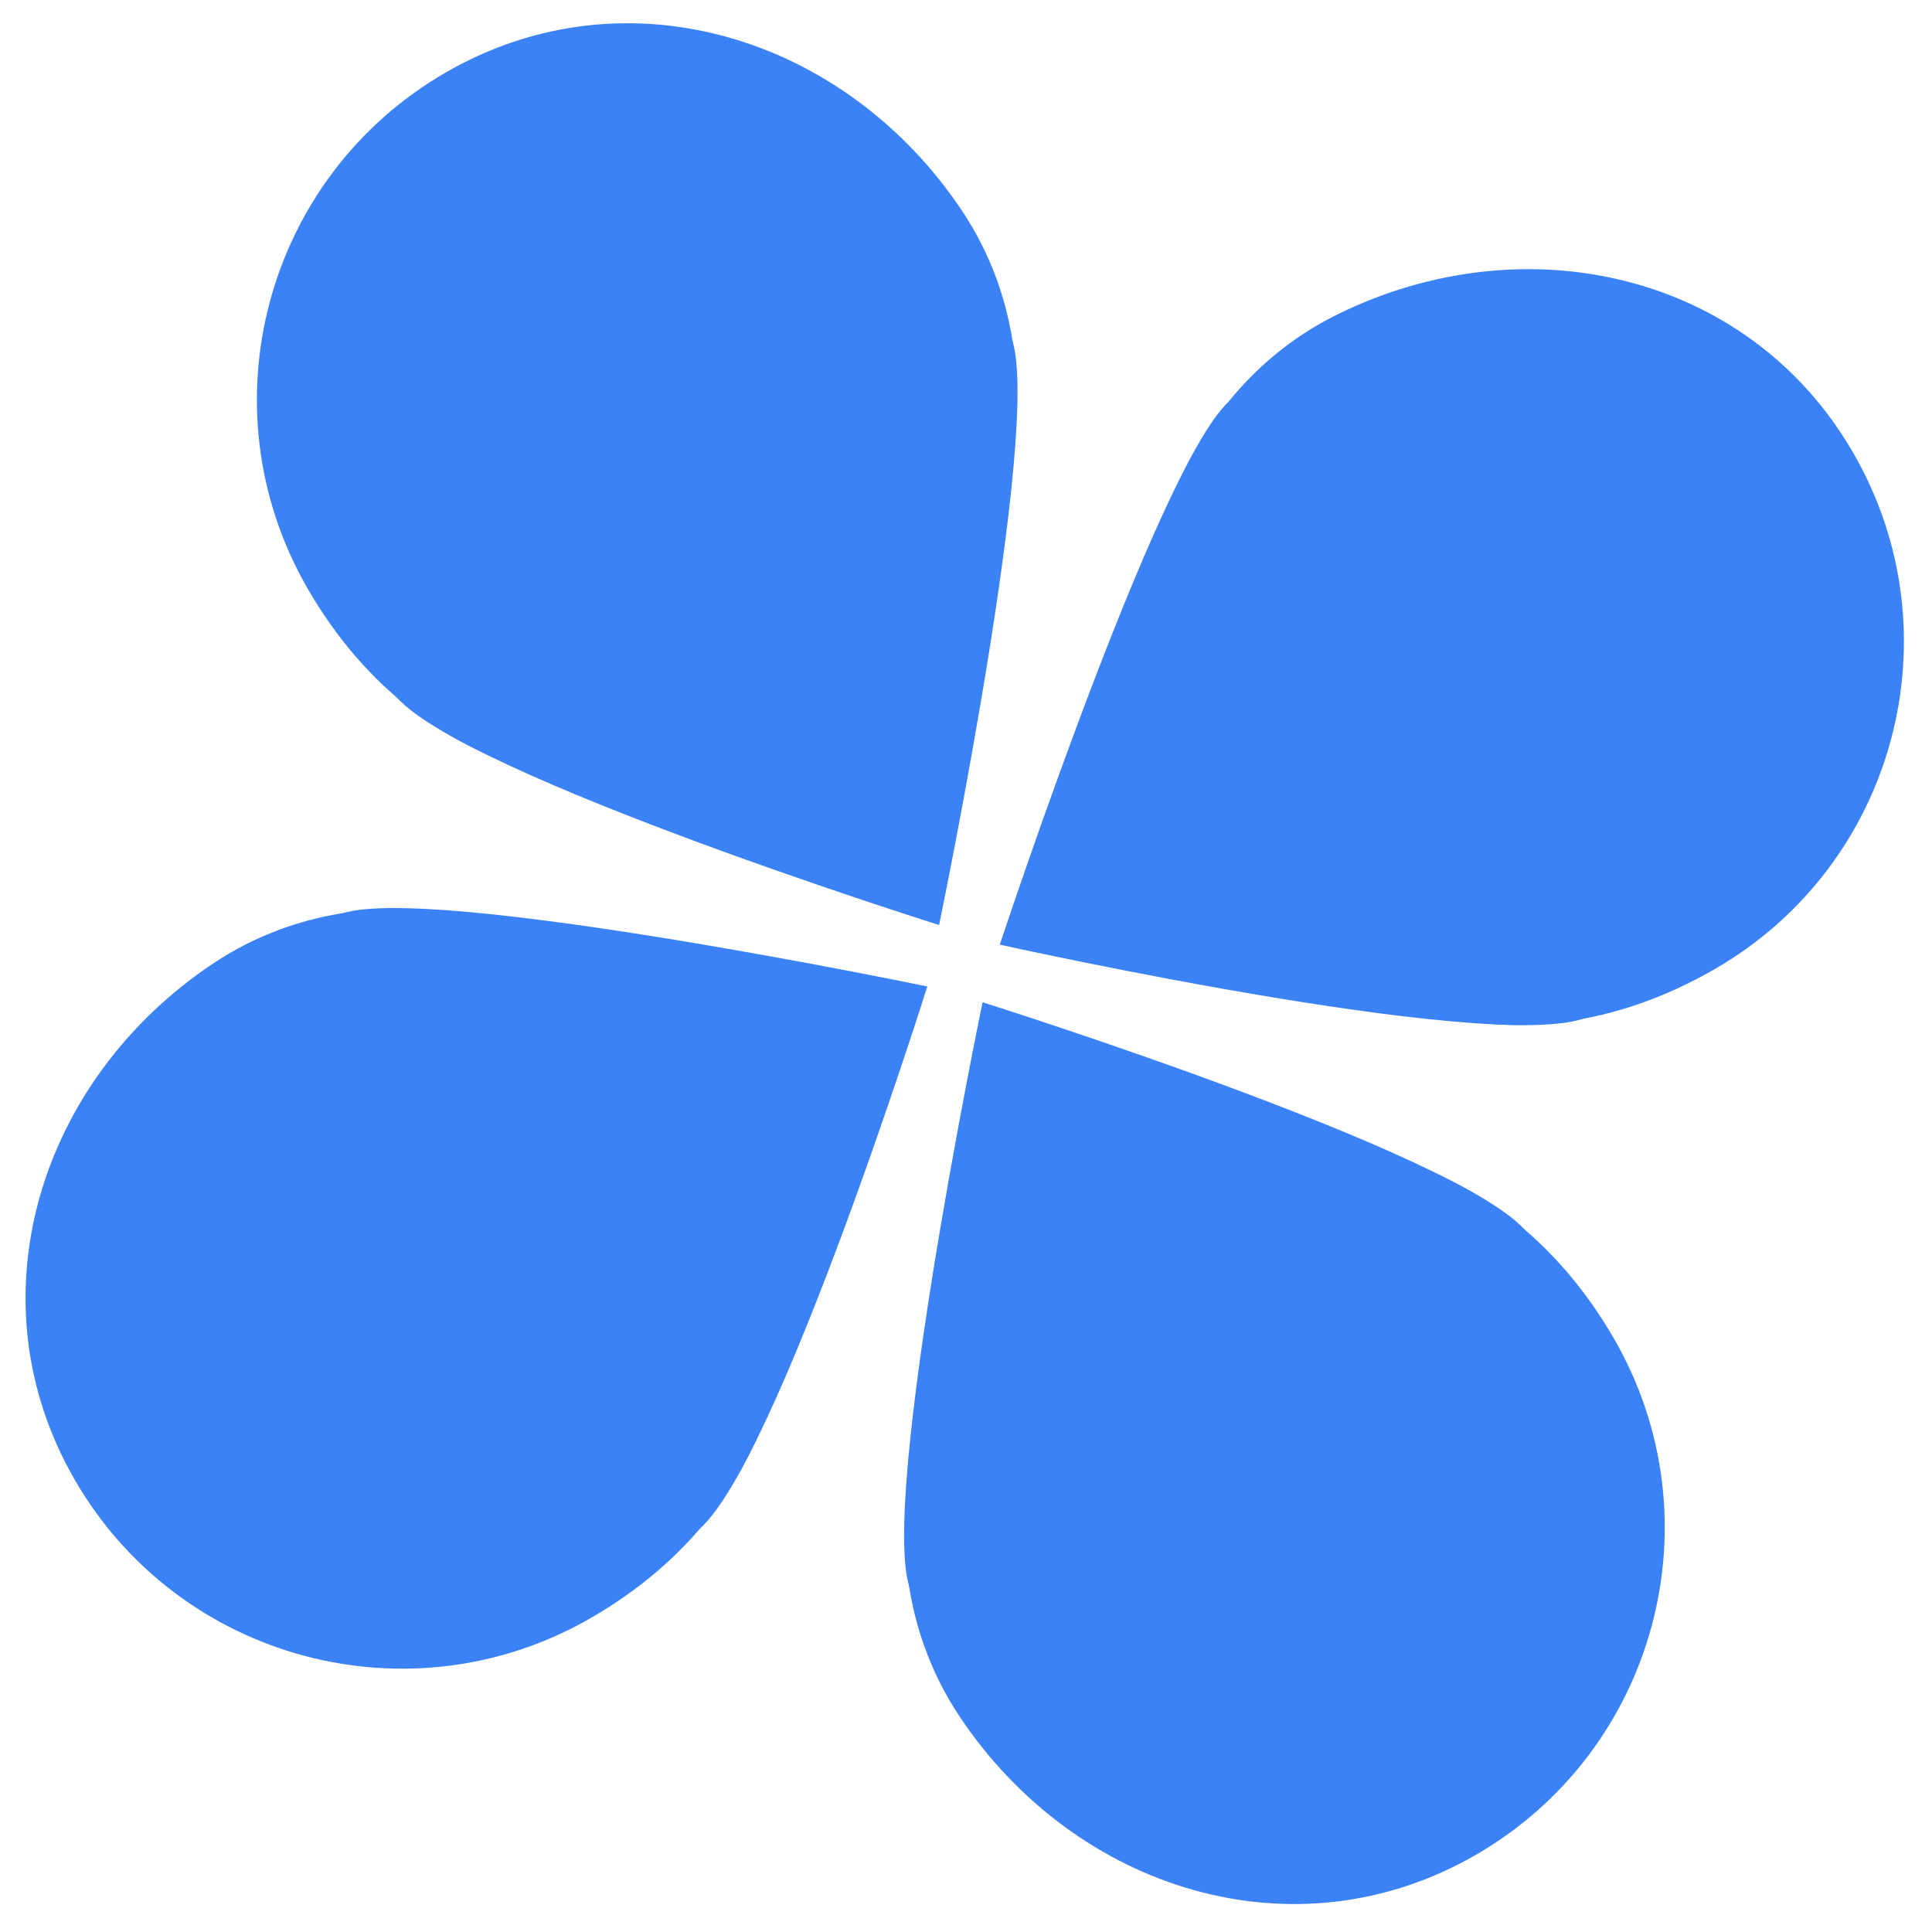 <svg width="188" height="188" viewBox="0 0 188 188" fill="none" xmlns="http://www.w3.org/2000/svg">
<mask id="mask0_1159_79" style="mask-type:alpha" maskUnits="userSpaceOnUse" x="0" y="0" width="188" height="188">
<rect width="188" height="188" fill="#D9D9D9"/>
</mask>
<g mask="url(#mask0_1159_79)">
<path d="M29.93 57.268C19.778 39.683 25.803 17.198 43.387 7.045C60.972 -3.107 82.342 3.611 93.61 20.503C104.637 37.032 97.738 60.573 80.153 70.725C62.568 80.878 41.249 76.873 29.93 57.268Z" fill="#3B82F6"/>
<path d="M91.381 90.012C91.381 90.012 40.868 74.126 37.909 66.797C34.949 59.469 93.639 26.974 97.993 32.108C102.347 37.241 91.381 90.012 91.381 90.012Z" fill="#3B82F6"/>
<path d="M157.062 130.274C167.215 147.859 161.19 170.344 143.605 180.497C126.02 190.649 104.65 183.931 93.382 167.04C82.356 150.51 89.255 126.969 106.84 116.817C124.424 106.664 145.744 110.669 157.062 130.274Z" fill="#3B82F6"/>
<path d="M95.612 97.53C95.612 97.53 146.124 113.416 149.084 120.744C152.044 128.073 93.353 160.568 88.999 155.434C84.645 150.301 95.612 97.53 95.612 97.53Z" fill="#3B82F6"/>
<path d="M57.491 157.445C39.906 167.598 17.421 161.573 7.268 143.988C-2.884 126.404 3.834 105.033 20.725 93.765C37.255 82.739 60.796 89.638 70.948 107.223C81.101 124.807 77.096 146.127 57.491 157.445Z" fill="#3B82F6"/>
<path d="M90.235 95.995C90.235 95.995 74.349 146.507 67.02 149.467C59.692 152.427 27.197 93.737 32.331 89.382C37.464 85.028 90.235 95.995 90.235 95.995Z" fill="#3B82F6"/>
<path d="M166.88 94.29C184.464 84.137 190.489 61.651 180.337 44.067C170.184 26.482 148.318 21.615 130.114 30.61C112.3 39.411 106.504 63.248 116.657 80.832C126.809 98.417 147.275 105.608 166.88 94.29Z" fill="#3B82F6"/>
<path d="M97.29 91.921C97.29 91.921 148.978 103.42 155.205 98.553C161.433 93.686 126.853 36.2 120.516 38.468C114.178 40.737 97.29 91.921 97.29 91.921Z" fill="#3B82F6"/>
</g>
</svg>
